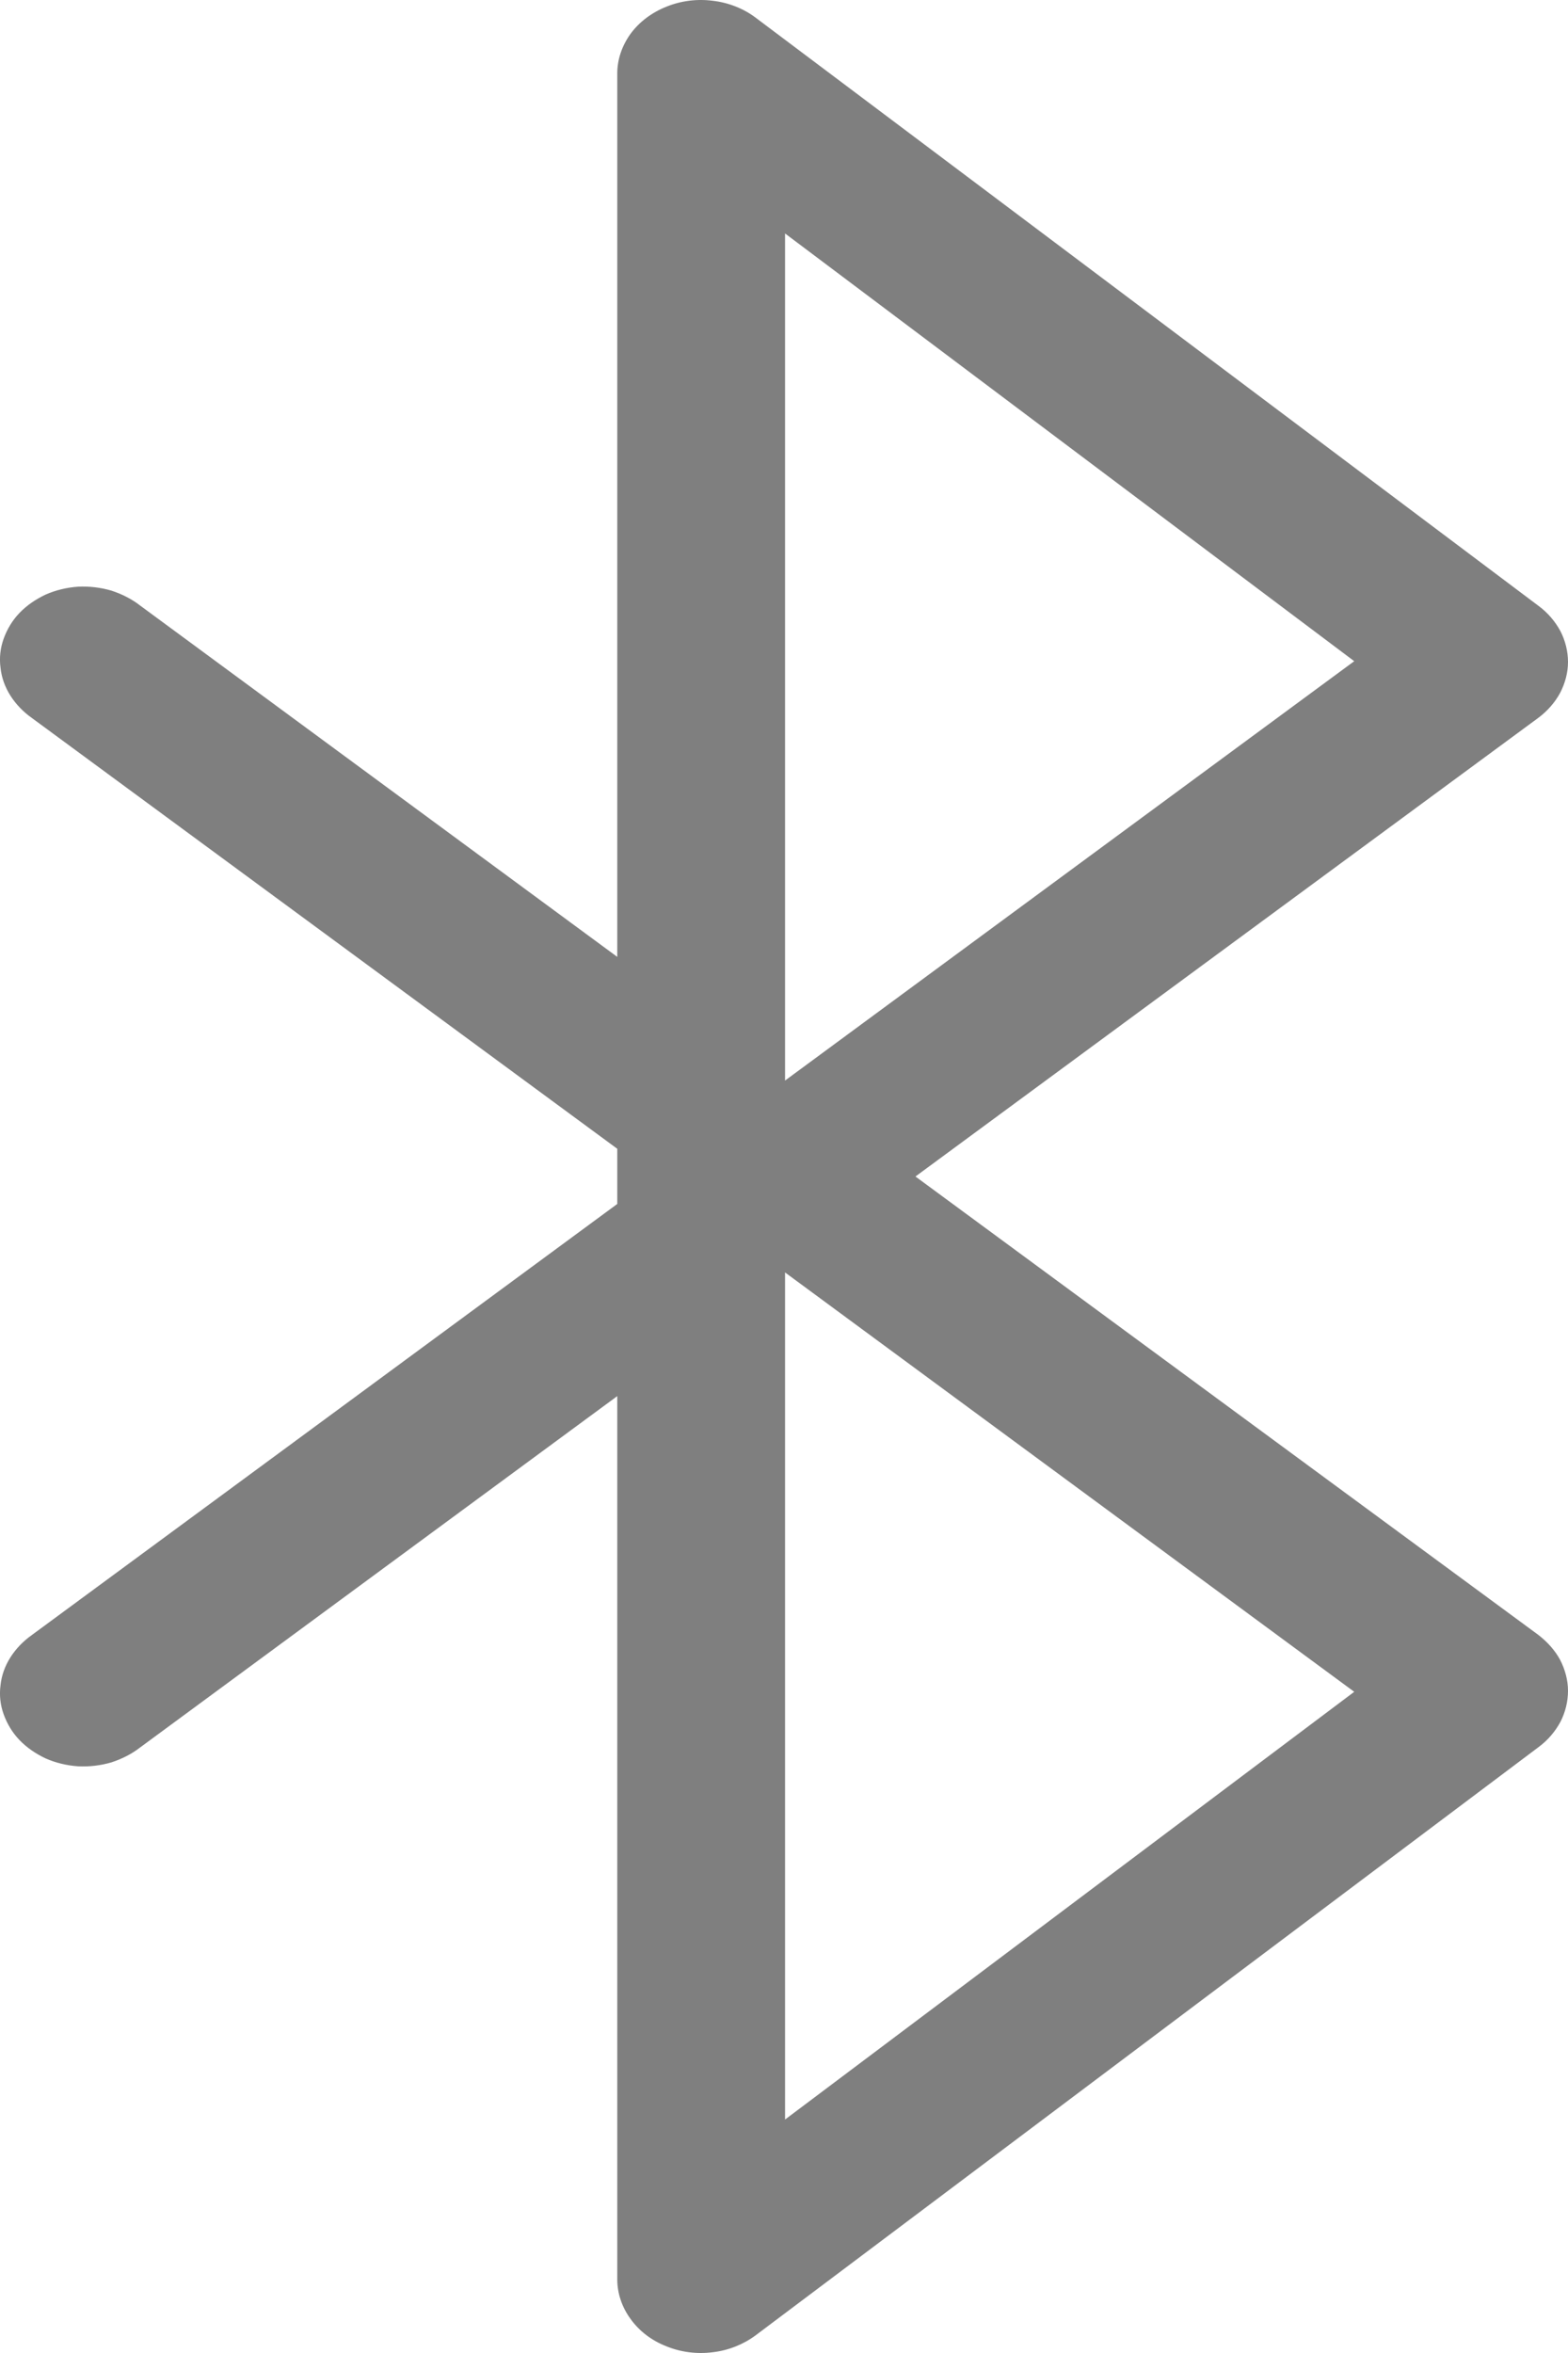 <svg width="6" height="9" viewBox="0 0 6 9" fill="none" xmlns="http://www.w3.org/2000/svg">
<path id="Vector" d="M2.549 0.026C2.605 0.003 2.667 -0.005 2.728 0.003C2.788 0.01 2.846 0.033 2.892 0.068L5.888 2.318C5.923 2.344 5.951 2.377 5.971 2.414C5.99 2.451 6 2.492 6 2.532C6 2.573 5.989 2.613 5.97 2.65C5.95 2.687 5.921 2.72 5.886 2.746L3.503 4.5L5.886 6.253C5.921 6.28 5.95 6.312 5.97 6.349C5.989 6.386 6 6.427 6 6.467C6 6.508 5.99 6.549 5.971 6.586C5.951 6.623 5.923 6.656 5.888 6.682L2.892 8.932C2.845 8.967 2.788 8.99 2.728 8.997C2.667 9.005 2.605 8.997 2.549 8.974C2.493 8.952 2.446 8.916 2.413 8.87C2.38 8.825 2.362 8.772 2.362 8.719V5.34L0.536 6.684C0.504 6.709 0.466 6.728 0.426 6.741C0.385 6.753 0.342 6.758 0.299 6.756C0.256 6.753 0.214 6.743 0.175 6.726C0.137 6.708 0.103 6.685 0.075 6.656C0.047 6.627 0.027 6.593 0.014 6.557C0.001 6.521 -0.003 6.483 0.002 6.446C0.006 6.408 0.019 6.372 0.04 6.339C0.061 6.306 0.089 6.277 0.123 6.253L2.362 4.605V4.394L0.123 2.747C0.089 2.723 0.061 2.694 0.04 2.661C0.019 2.628 0.006 2.592 0.002 2.554C-0.003 2.517 0.001 2.479 0.014 2.443C0.027 2.407 0.047 2.373 0.075 2.344C0.103 2.315 0.137 2.292 0.175 2.274C0.214 2.257 0.256 2.247 0.299 2.244C0.342 2.242 0.385 2.247 0.426 2.259C0.466 2.272 0.504 2.291 0.536 2.316L2.362 3.66V0.281C2.362 0.227 2.38 0.175 2.413 0.129C2.446 0.084 2.494 0.048 2.549 0.026ZM3.004 4.867V8.107L5.182 6.471L3.004 4.867ZM3.004 4.133L5.182 2.529L3.004 0.893V4.133Z" fill="black" fill-opacity="0.5"/>
</svg>
